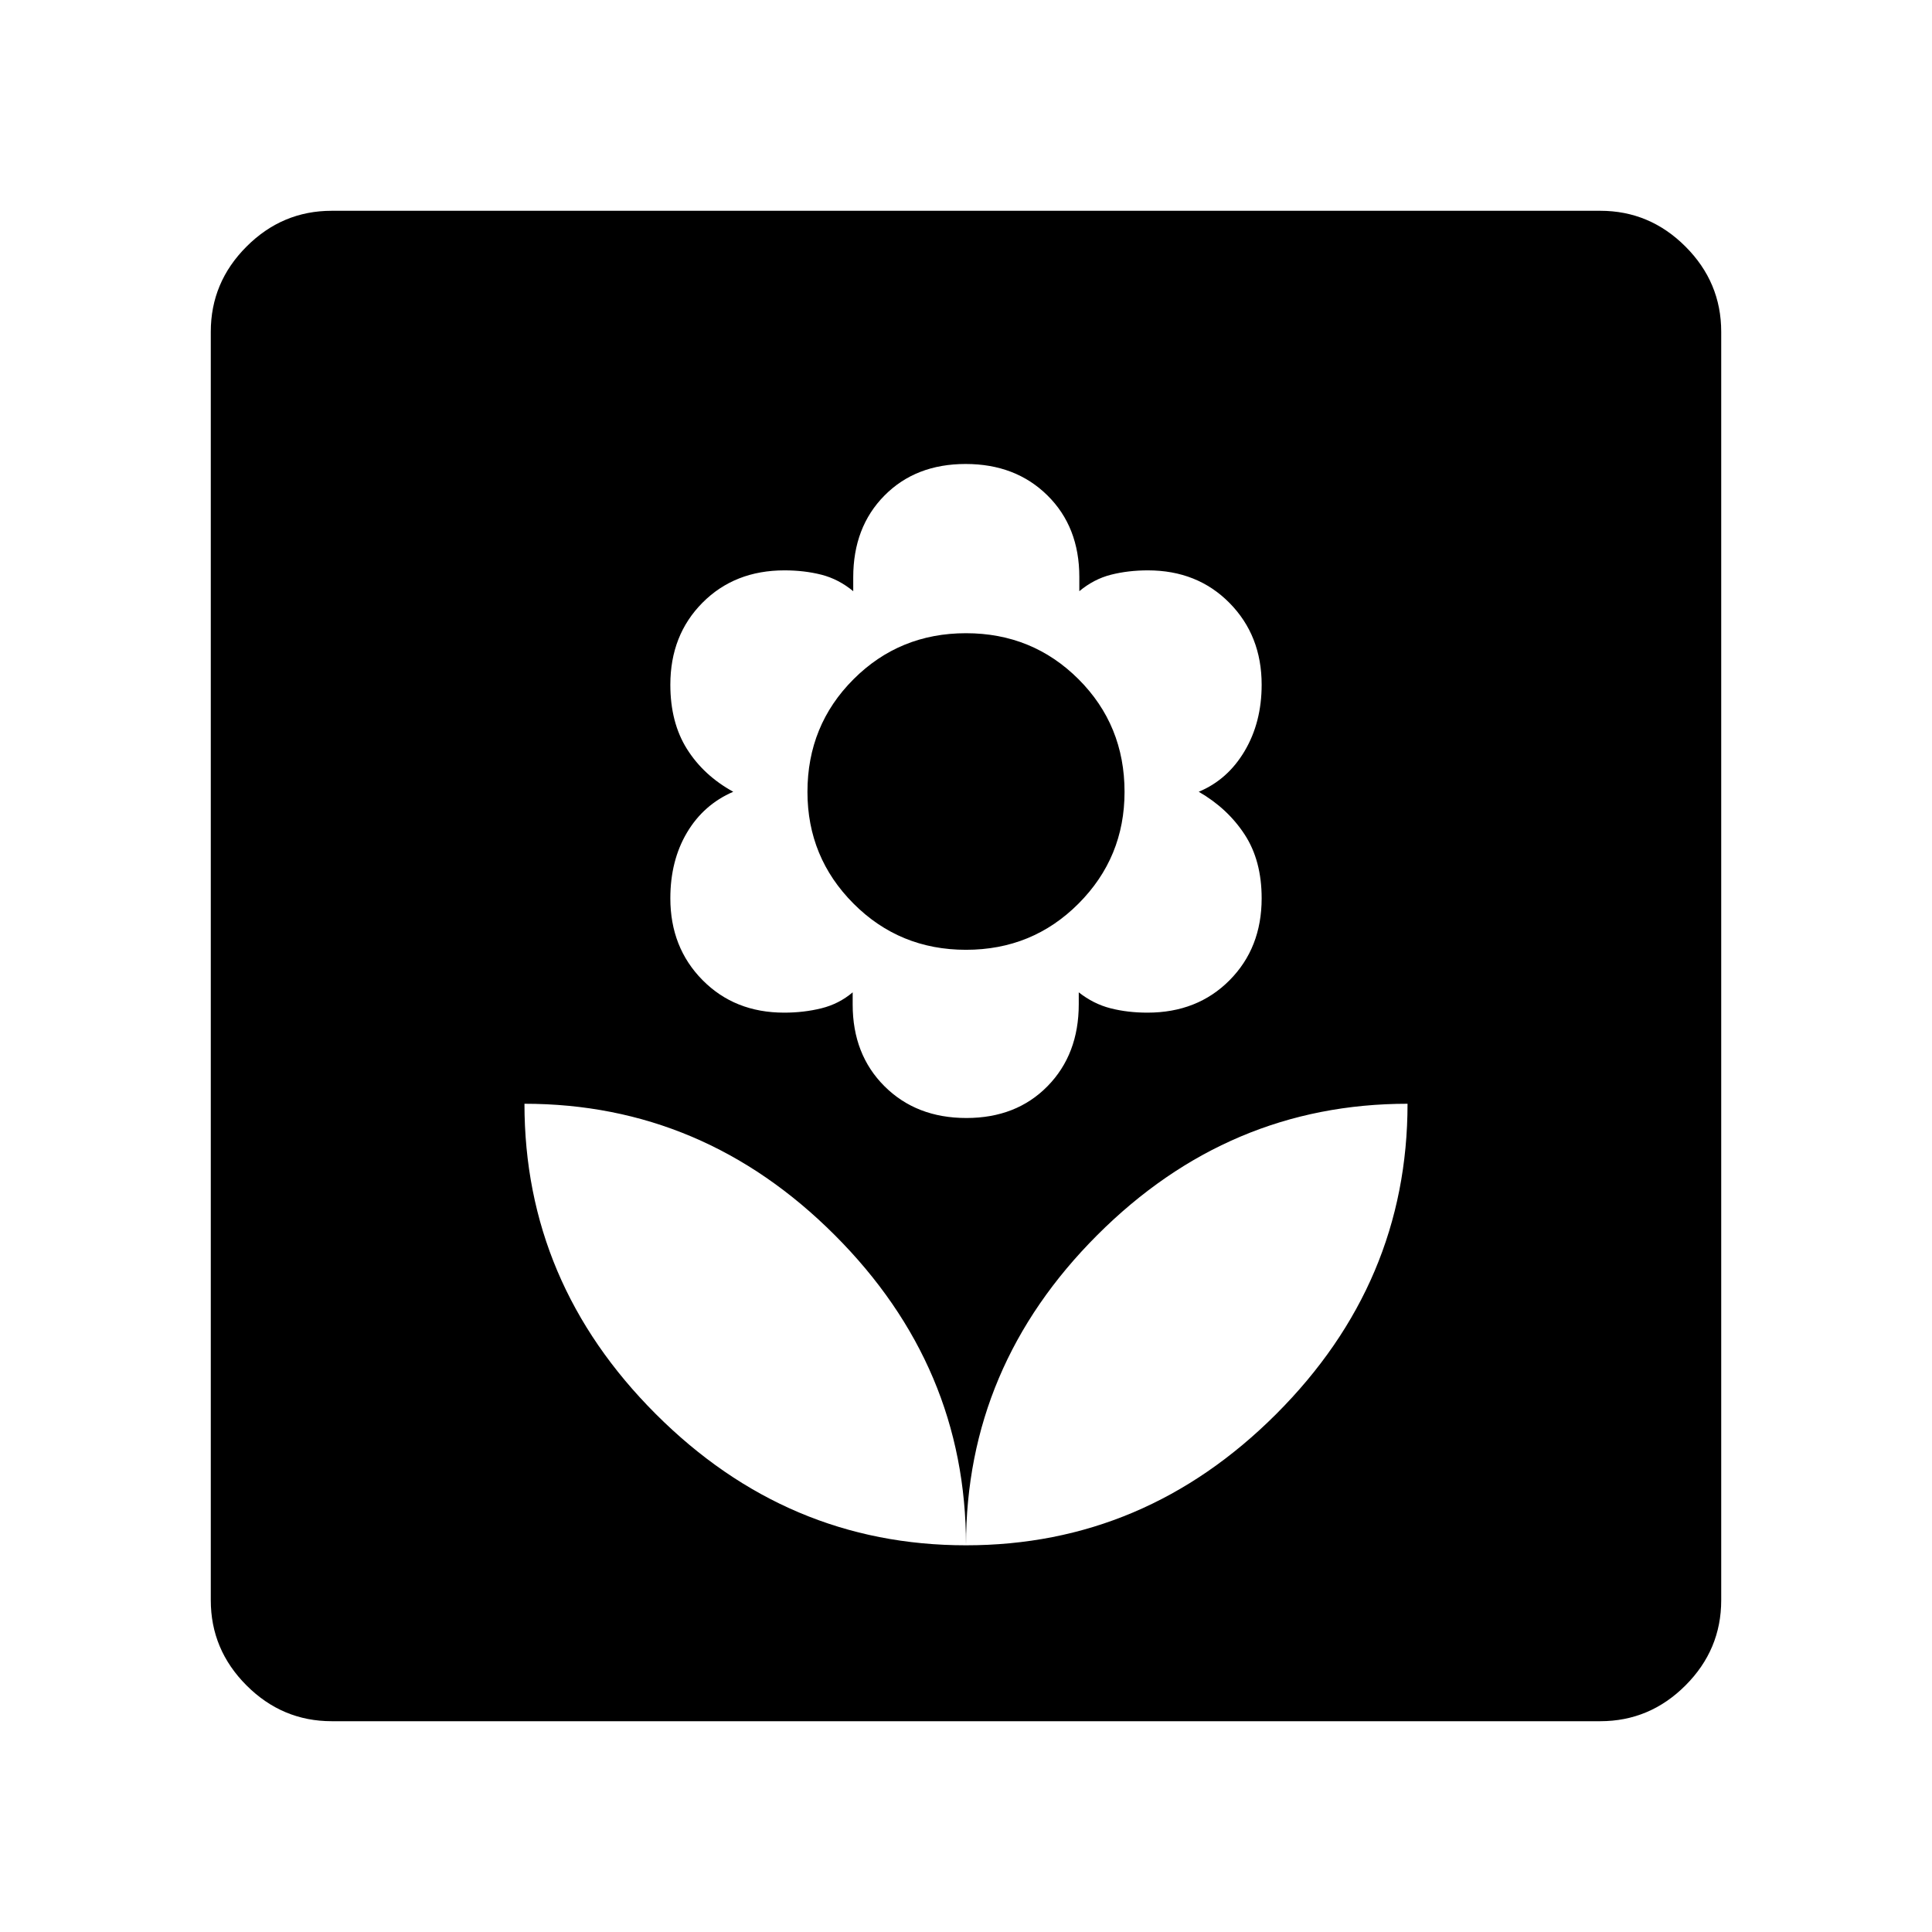 <svg xmlns="http://www.w3.org/2000/svg" height="40" viewBox="0 -960 960 960" width="40"><path d="M480-192.15q0-88.93-65.24-154.16-65.23-65.24-154.16-65.24 0 88.92 65.24 154.16T480-192.15Zm.17-212.32q24.84 0 40.35-15.82 15.51-15.81 15.51-40.75v-5.87q7.33 5.77 15.81 7.93 8.49 2.16 18.33 2.16 24.79 0 40.76-16.07 15.98-16.06 15.98-40.76 0-18.77-8.47-31.72t-22.79-21.21q14.32-5.94 22.79-20.21 8.47-14.27 8.47-32.98 0-24.45-15.99-40.64-15.98-16.18-40.56-16.18-9.76 0-18.3 2.16-8.53 2.16-15.75 8.19v-7.08q0-24.86-15.82-40.49-15.83-15.64-40.66-15.64-24.84 0-40.35 15.69-15.51 15.68-15.51 40.62v6.9q-7.33-6.03-15.81-8.19-8.49-2.16-18.33-2.16-24.79 0-40.76 16.07-15.98 16.07-15.98 40.76 0 18.77 8.26 31.93 8.27 13.16 23 21.25-14.73 6.36-23 20.3-8.26 13.93-8.26 32.64 0 24.45 15.99 40.64 15.98 16.18 40.56 16.18 9.76 0 18.5-2.16t15.55-7.93v6.05q0 24.86 15.82 40.62 15.83 15.77 40.66 15.77Zm-.17-83.58q-33.01 0-55.9-22.96-22.88-22.96-22.88-55.49 0-33.1 22.88-55.98 22.88-22.88 55.9-22.88 33.01 0 55.9 22.84 22.88 22.85 22.88 56 0 32.59-22.88 55.53-22.88 22.94-55.9 22.94Zm0 295.9q88.92 0 154.16-65.24t65.24-154.16q-88.93 0-154.16 65.24Q480-281.08 480-192.15Zm-315.15 87.41q-24.58 0-42.34-17.77-17.77-17.76-17.77-42.34v-630.3q0-24.58 17.77-42.34 17.76-17.77 42.34-17.77h630.3q24.58 0 42.34 17.77 17.77 17.76 17.77 42.34v630.3q0 24.58-17.77 42.34-17.76 17.77-42.34 17.77h-630.3Z"/></svg>